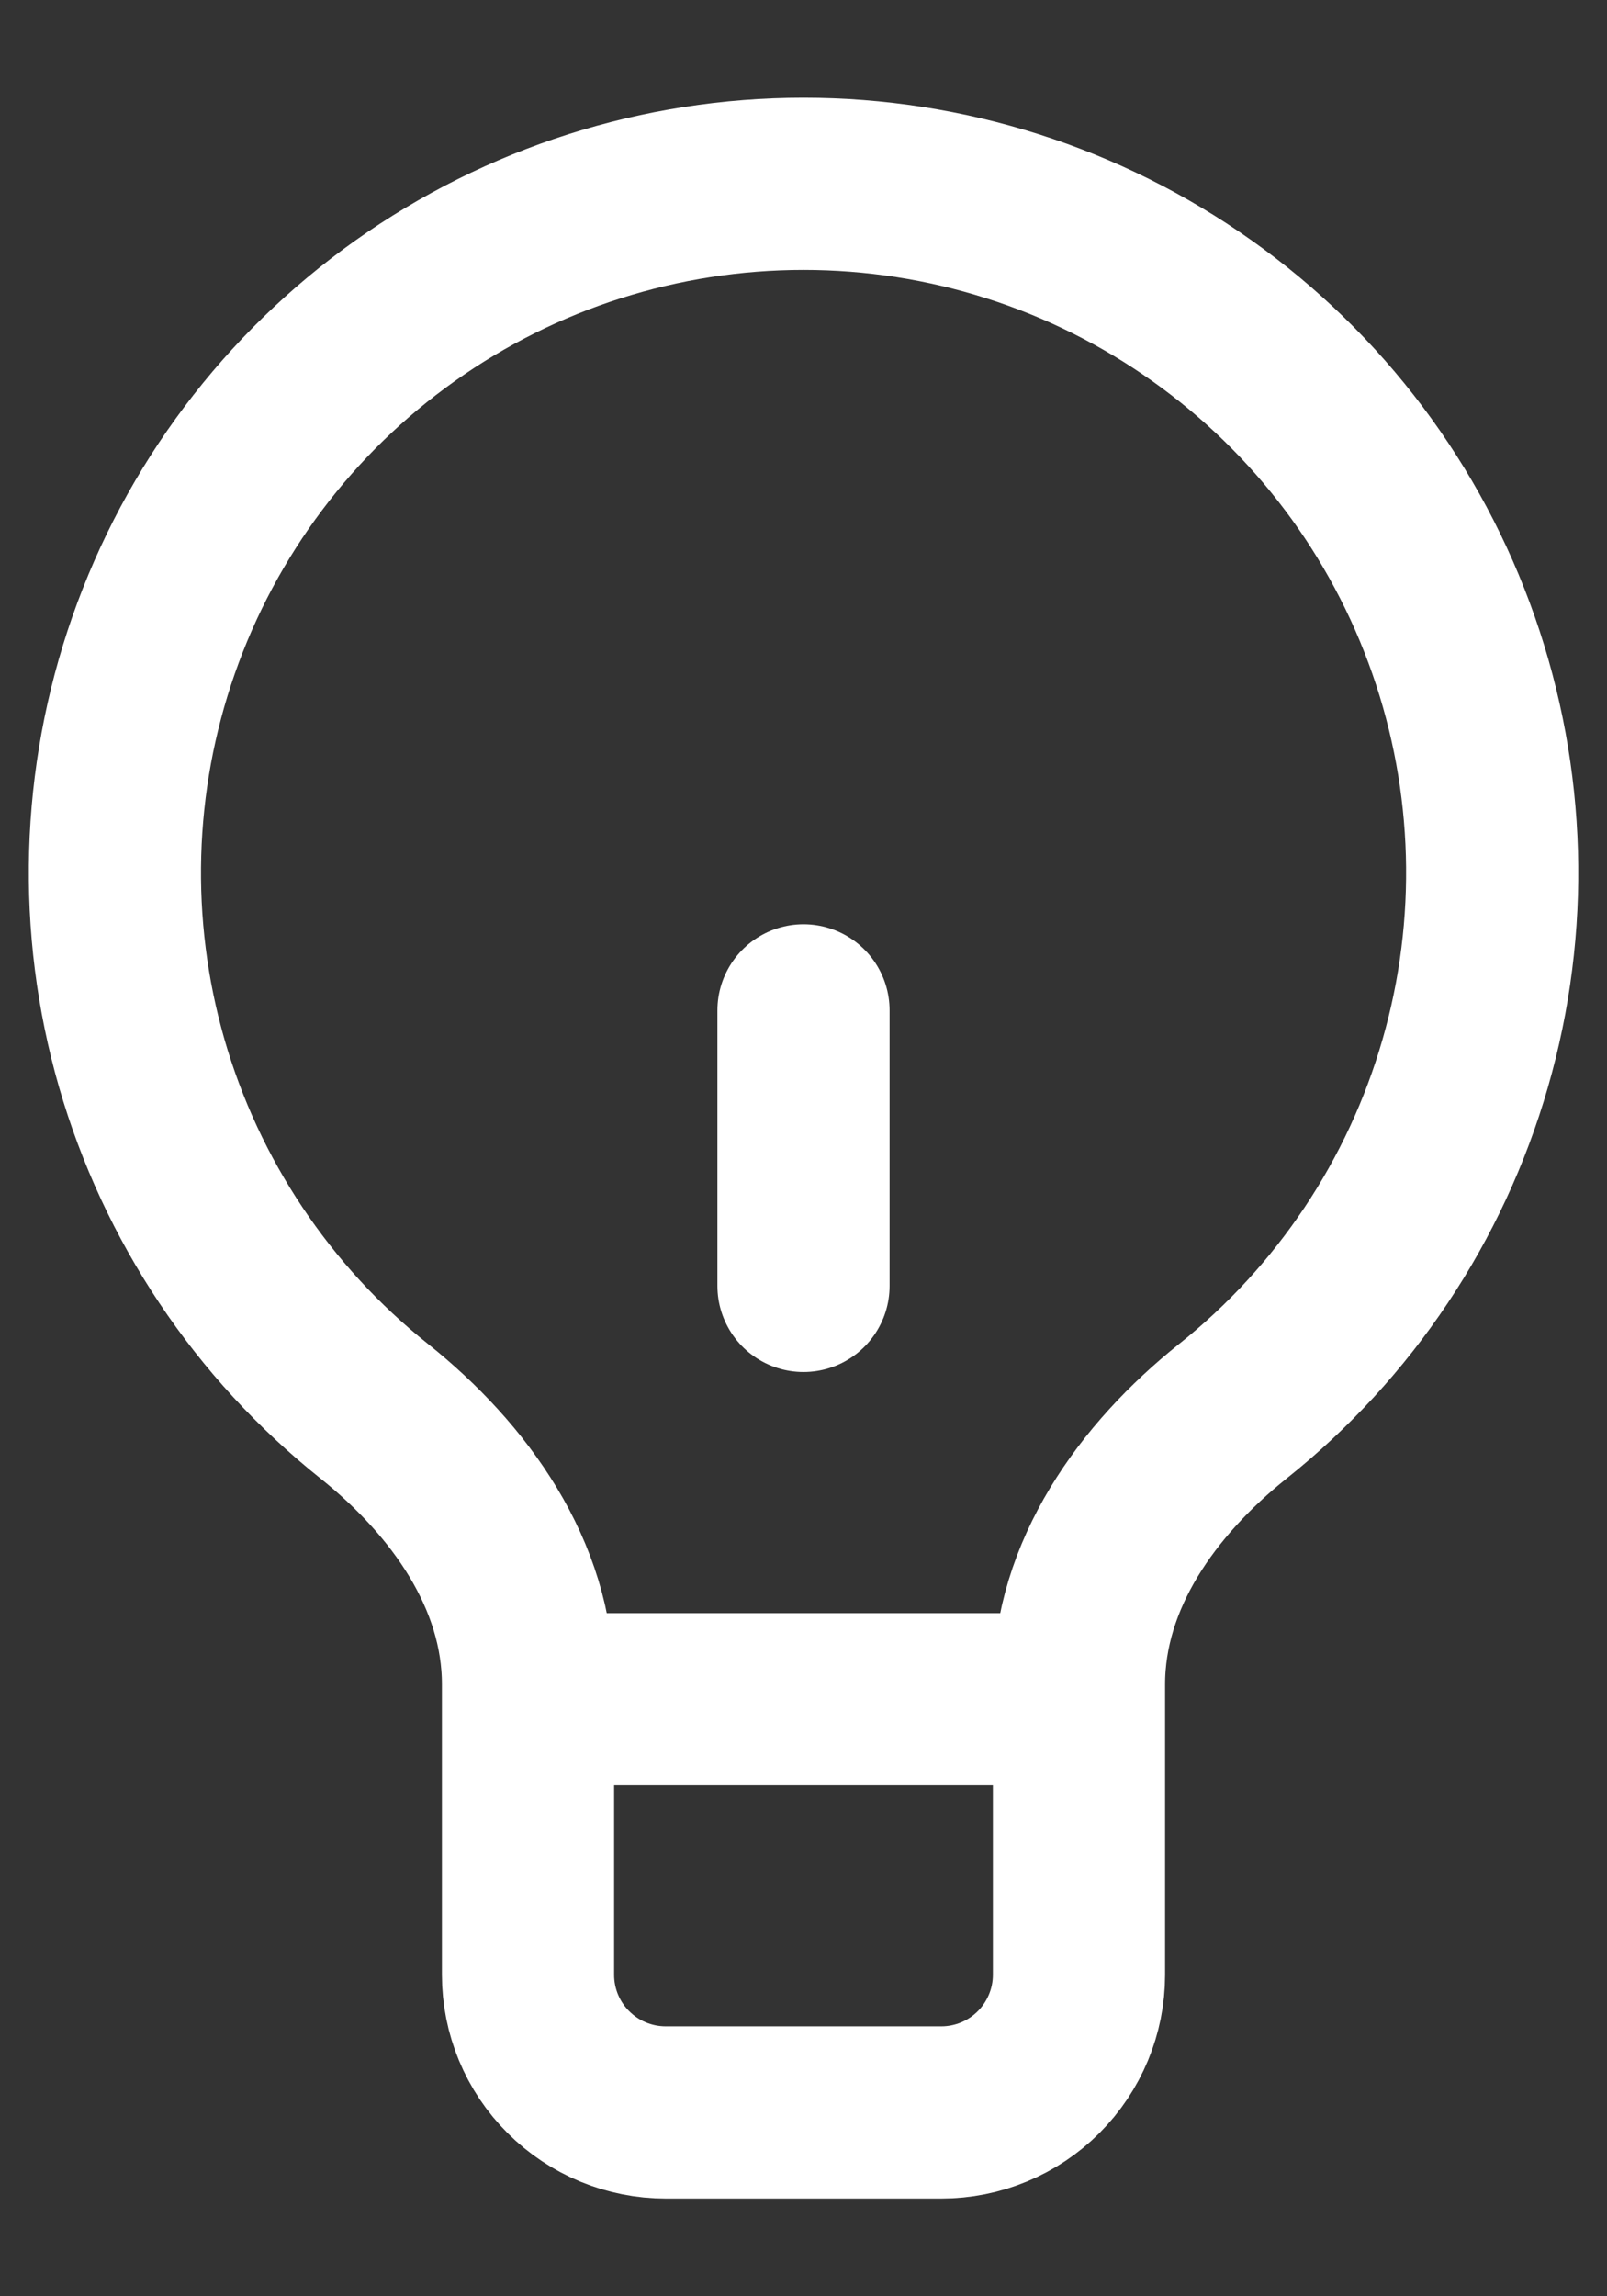 <svg width="14" height="20" viewBox="0 0 14 20" fill="none" xmlns="http://www.w3.org/2000/svg">
<rect x="0" y="0" width="14" height="20" fill="#333333" stroke="none"/>
<path d="M4.6 14.8V14.671C4.6 13.717 4.005 12.886 3.26 12.291C2.287 11.515 1.58 10.456 1.235 9.261C0.891 8.066 0.927 6.793 1.338 5.619C1.749 4.444 2.514 3.427 3.529 2.707C4.543 1.987 5.757 1.601 7 1.601C8.244 1.601 9.458 1.987 10.472 2.707C11.487 3.427 12.252 4.444 12.663 5.619C13.074 6.793 13.11 8.066 12.765 9.261C12.421 10.456 11.714 11.515 10.741 12.291C9.995 12.887 9.4 13.717 9.4 14.671V14.8M4.6 14.8V17.2C4.6 17.518 4.726 17.823 4.952 18.048C5.177 18.273 5.482 18.399 5.8 18.399H8.2C8.518 18.399 8.823 18.273 9.048 18.048C9.273 17.823 9.4 17.518 9.4 17.2V14.8M4.6 14.8H9.4M7 11.2V8.8" stroke="white" stroke-width="1.5" stroke-linecap="round" stroke-linejoin="round"/>
</svg>
